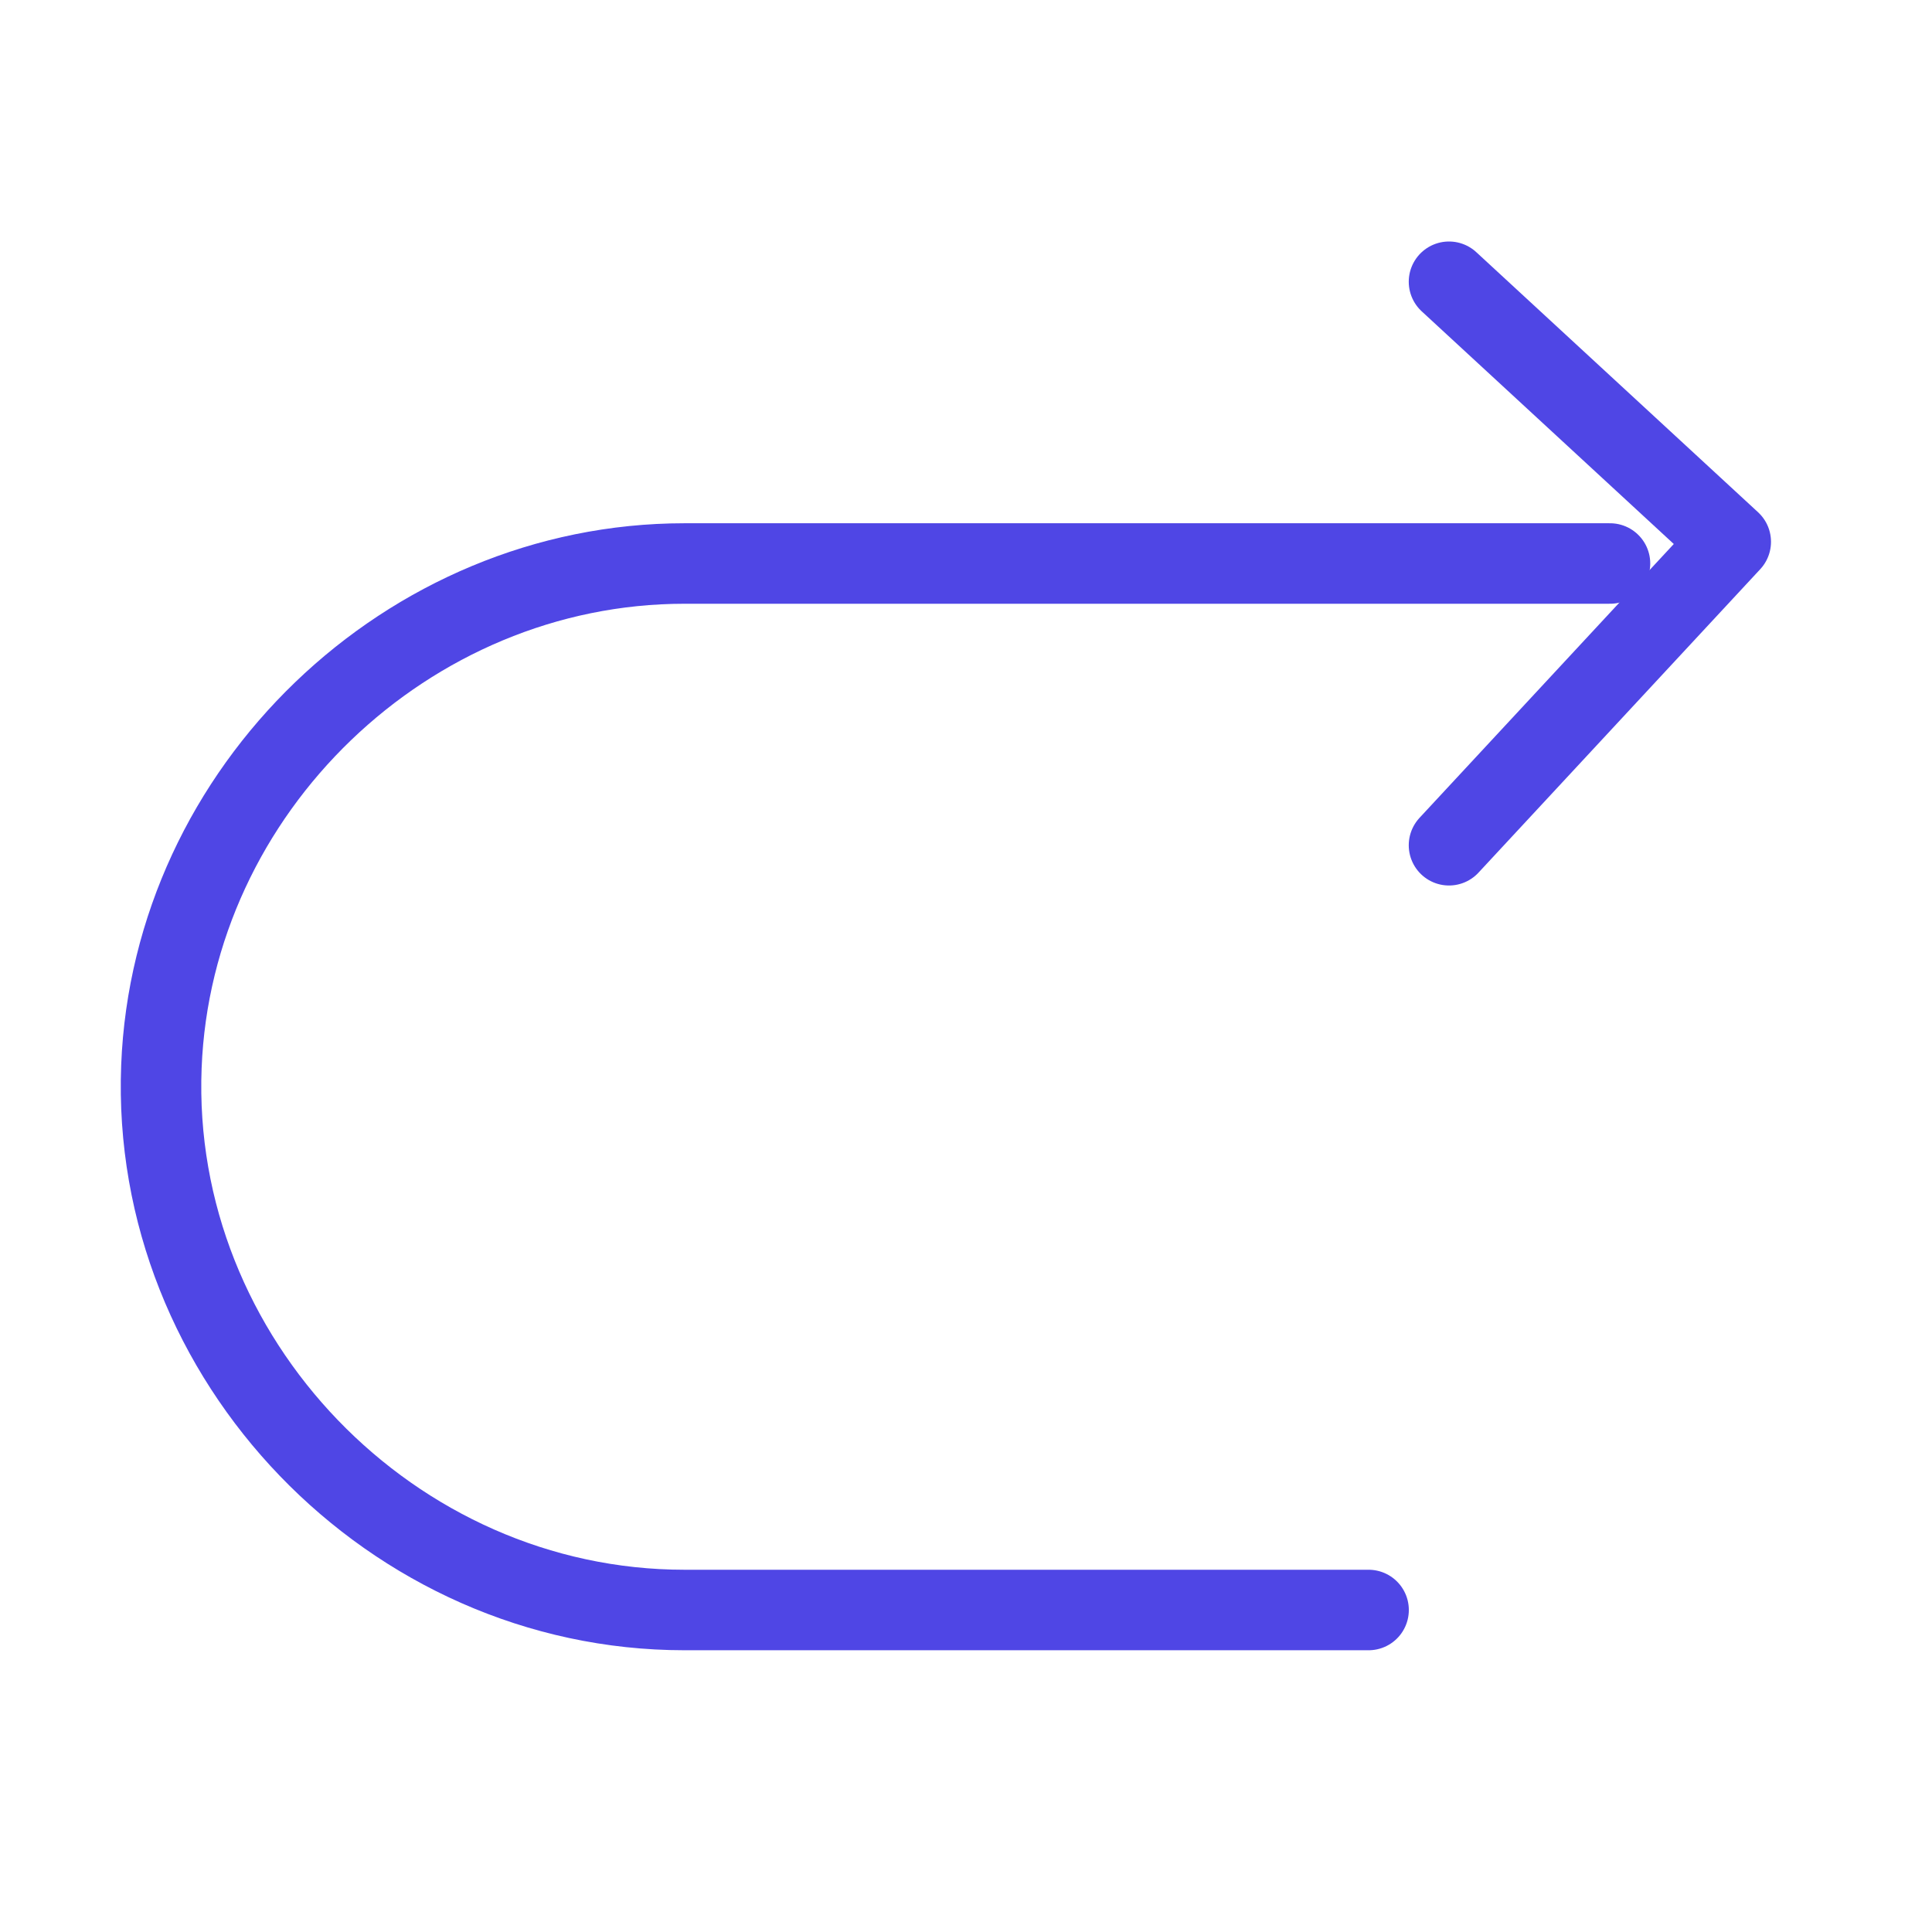 <?xml version="1.0" encoding="UTF-8"?>
<svg width="38" height="38" viewBox="0 0 48 48" fill="none" xmlns="http://www.w3.org/2000/svg">
  <path d="M36 7L43 13.461L36 21" stroke="#4f46e5" stroke-width="2" stroke-linecap="round" stroke-linejoin="round"/>
  <path d="M40 14H17.006C10.123 14 4.278 19.62 4.01 26.5C3.726 33.77 9.733 40 17.006 40H34.002"
        stroke="#4f46e5" stroke-width="2" stroke-linecap="round" stroke-linejoin="round"/>
</svg>
